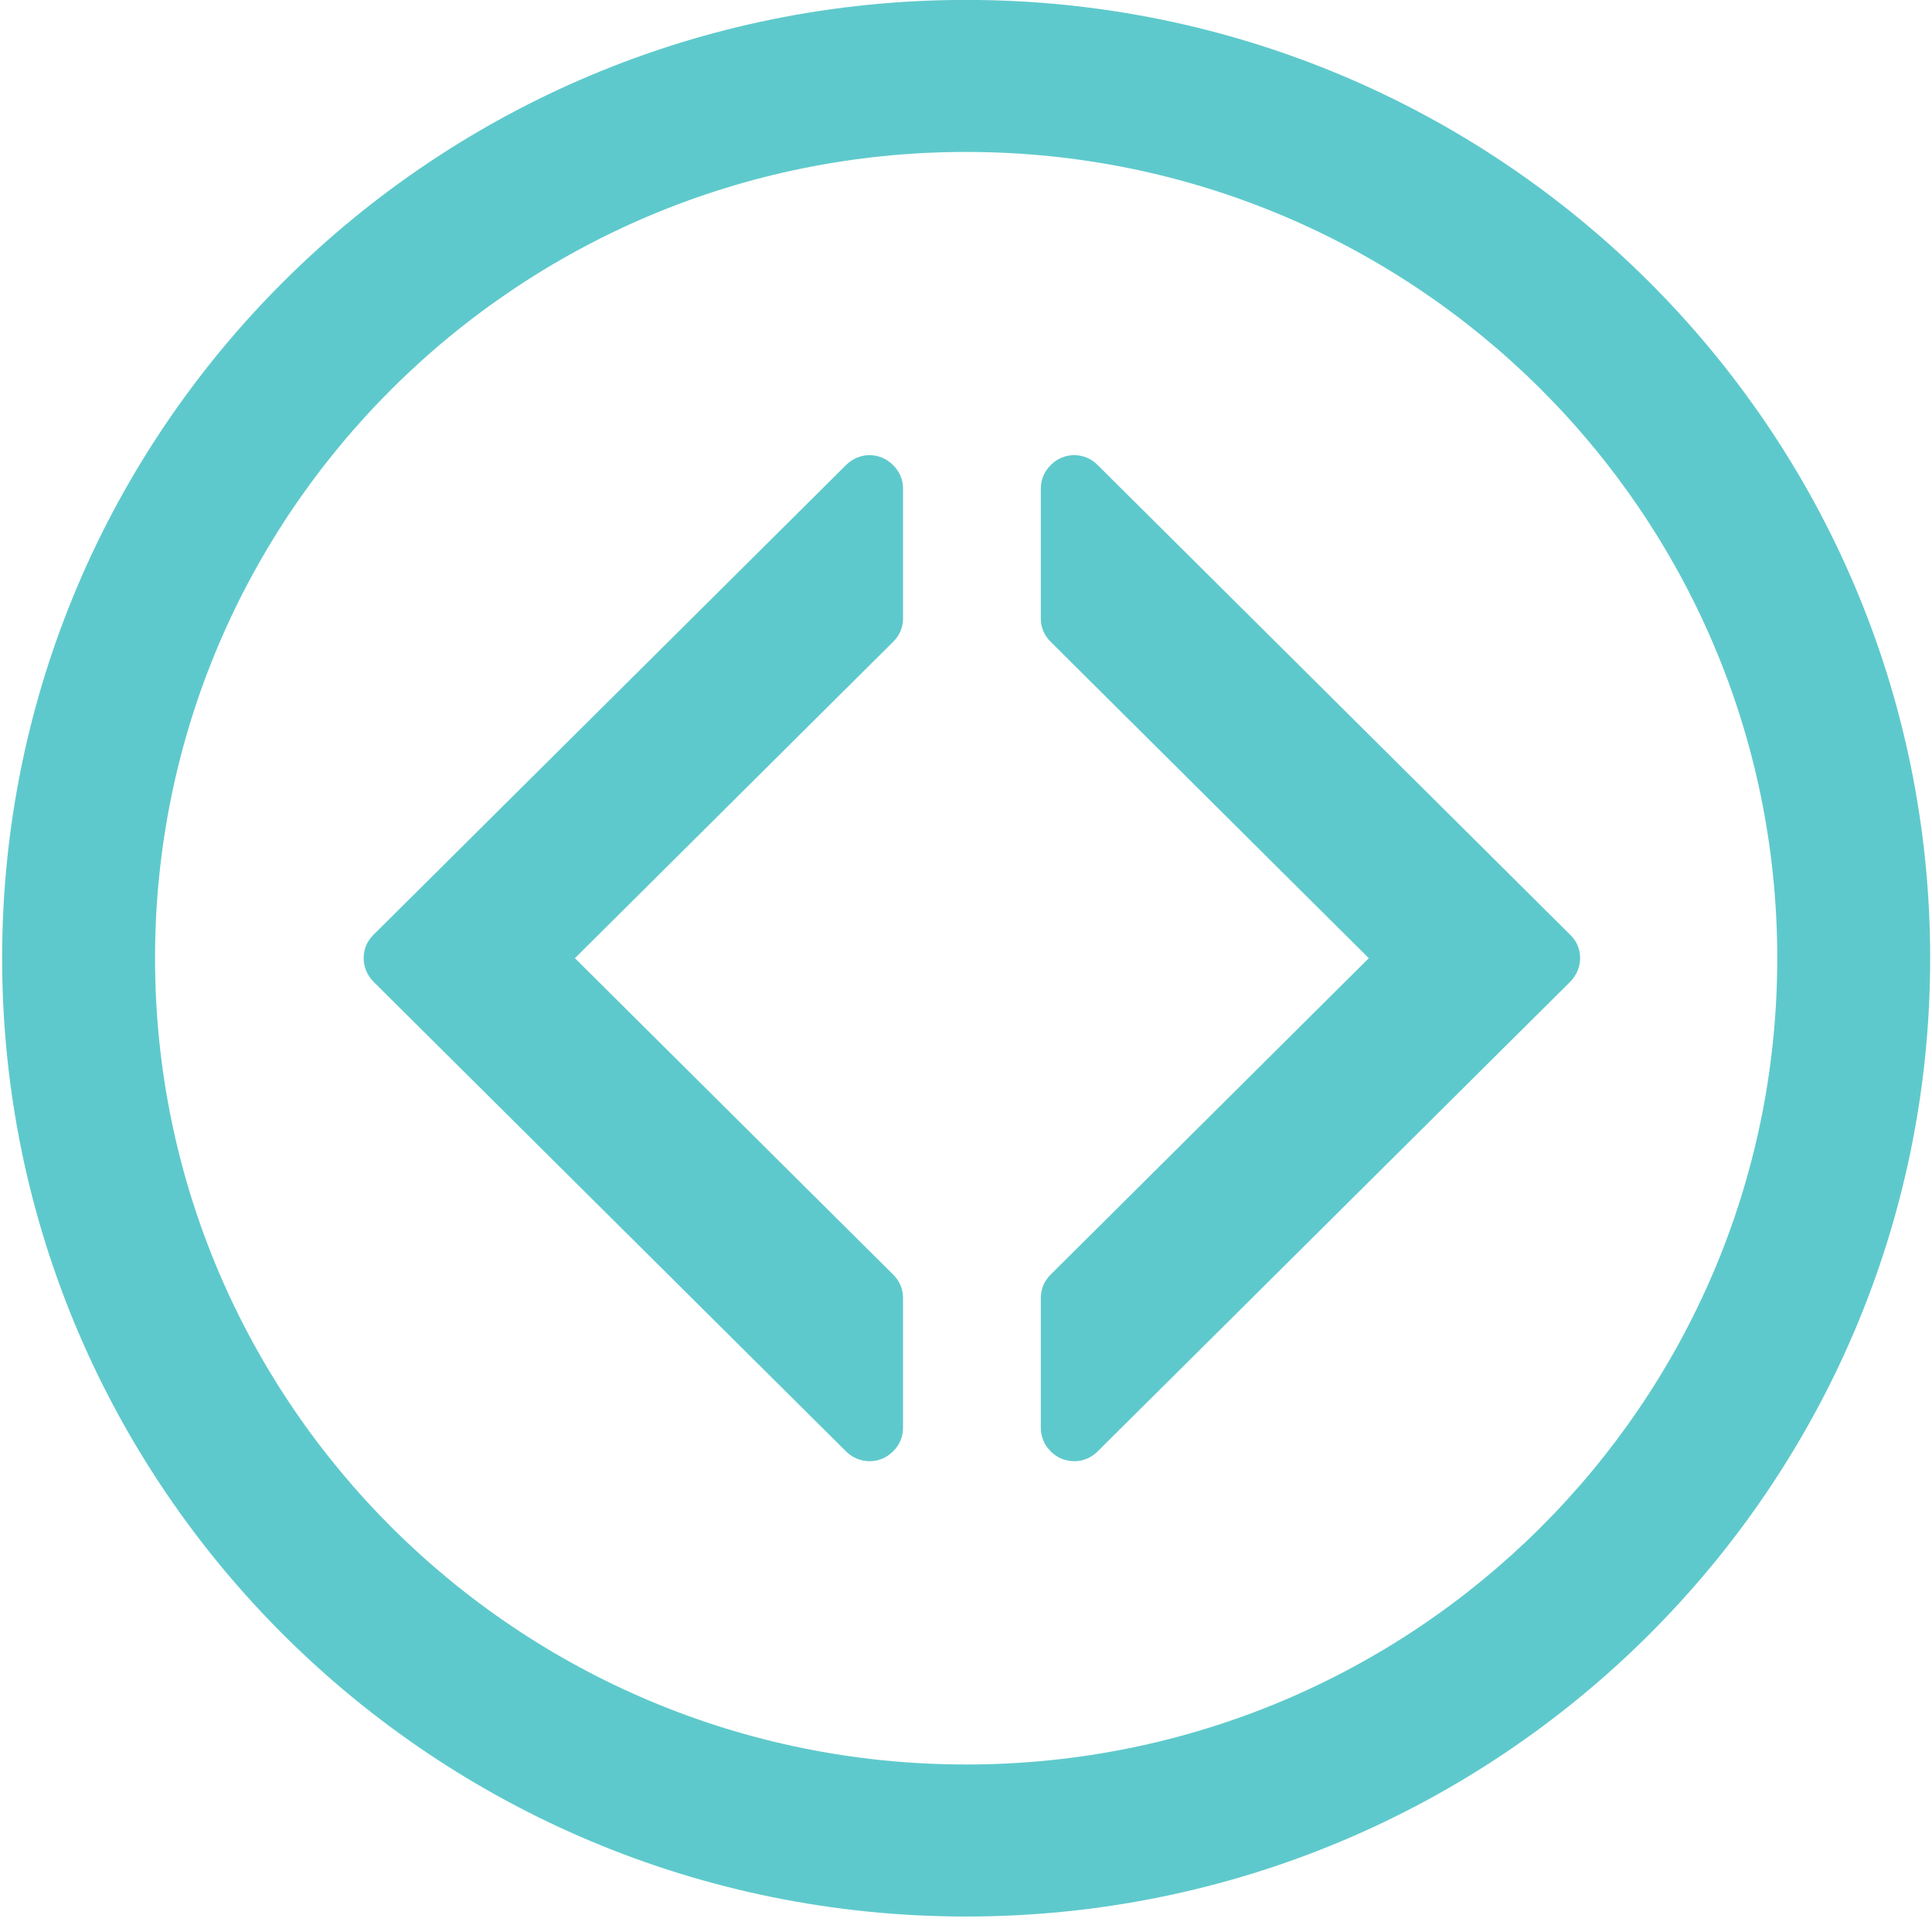 <svg xmlns="http://www.w3.org/2000/svg" xmlns:xlink="http://www.w3.org/1999/xlink" width="500" zoomAndPan="magnify" viewBox="0 0 375 375" height="500" preserveAspectRatio="xMidYMid meet" version="1.0"><path fill="#5ec9cc" d="M 187.535 -0.016 C 84.188 -0.016 0.414 83.27 0.414 185.984 C 0.414 288.723 84.188 371.996 187.535 371.996 C 290.863 371.996 374.645 288.723 374.645 185.984 C 374.645 83.27 290.863 -0.016 187.535 -0.016 Z M 187.535 342.488 C 100.578 342.488 30.094 272.434 30.094 185.984 C 30.094 99.559 100.578 29.492 187.535 29.492 C 274.484 29.492 344.965 99.559 344.965 185.984 C 344.965 272.434 274.48 342.488 187.535 342.488 Z M 187.535 342.488 " fill-opacity="1" fill-rule="nonzero"/><path fill="#5ec9cc" d="M 304.781 190.555 L 304.863 190.473 L 304.863 190.461 C 307.312 187.93 307.328 183.953 304.852 181.516 L 213 90.211 C 211.77 88.98 210.141 88.344 208.512 88.344 C 206.867 88.344 205.238 88.98 204 90.211 L 203.895 90.332 C 202.691 91.523 202.023 93.117 202.023 94.809 L 202.023 120.07 C 202.023 121.746 202.691 123.355 203.895 124.531 L 265.684 185.984 L 203.895 247.434 C 202.691 248.625 202.023 250.234 202.023 251.91 L 202.023 277.184 C 202.023 278.832 202.691 280.473 203.895 281.648 L 204 281.77 C 205.191 282.945 206.812 283.621 208.512 283.621 C 210.199 283.621 211.809 282.945 213 281.77 Z M 304.781 190.555 " fill-opacity="1" fill-rule="nonzero"/><path fill="#5ec9cc" d="M 72.496 190.555 L 72.422 190.473 L 72.422 190.461 C 69.973 187.93 69.973 183.953 72.422 181.516 L 164.273 90.211 C 165.527 88.98 167.156 88.344 168.777 88.344 C 170.418 88.344 172.035 88.98 173.277 90.211 L 173.402 90.332 C 174.598 91.523 175.277 93.117 175.277 94.809 L 175.277 120.07 C 175.277 121.746 174.598 123.355 173.402 124.531 L 111.59 185.984 L 173.402 247.434 C 174.598 248.625 175.277 250.234 175.277 251.91 L 175.277 277.184 C 175.277 278.832 174.598 280.473 173.402 281.648 L 173.277 281.77 C 172.098 282.945 170.48 283.621 168.777 283.621 C 167.094 283.621 165.477 282.945 164.273 281.77 Z M 72.496 190.555 " fill-opacity="1" fill-rule="nonzero"/></svg>